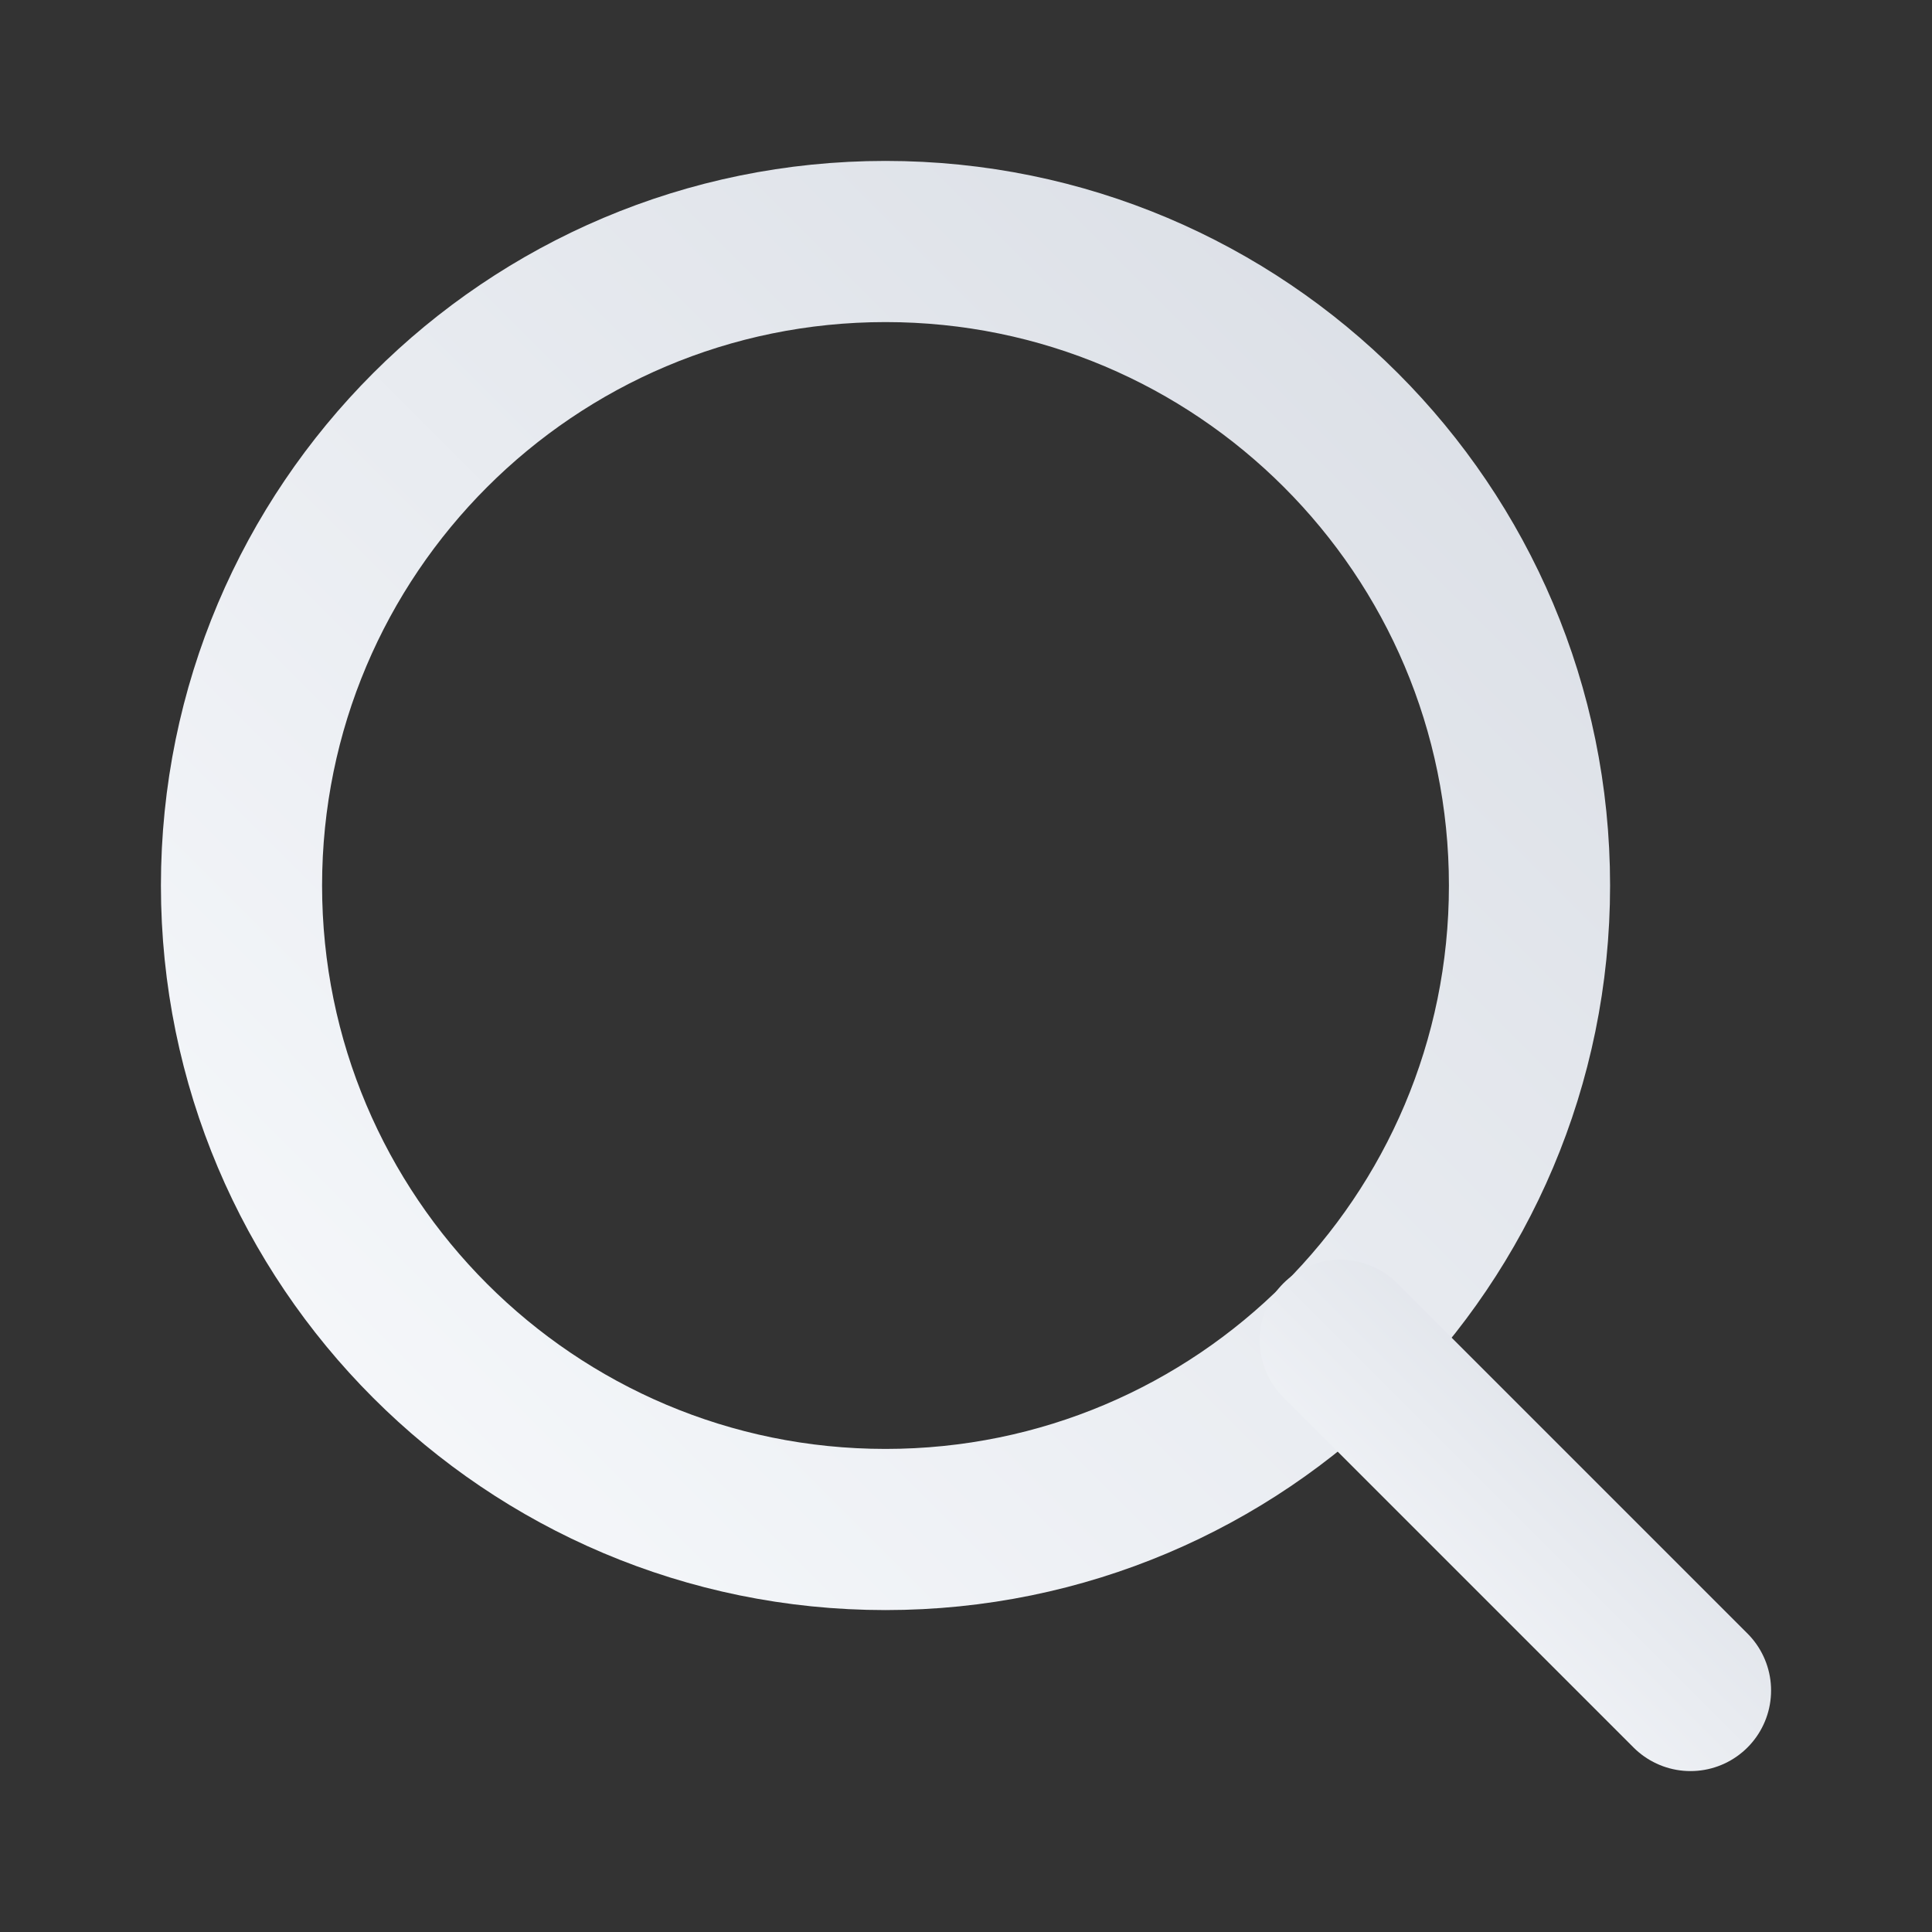 <svg width="36" height="36" viewBox="0 0 36 36" fill="none" xmlns="http://www.w3.org/2000/svg">
<rect x="0" y="0" width="36" height="36" fill="#333333" stroke="none"/>
<path d="M16.5 28.5C23.127 28.5 28.5 23.127 28.5 16.5C28.5 9.872 23.127 4.5 16.5 4.5C9.873 4.5 4.5 9.872 4.5 16.5C4.5 23.127 9.873 28.5 16.5 28.5Z" stroke="url(#paint0_linear_1229_3009)" stroke-width="3.003" stroke-linecap="round" stroke-linejoin="round"/>
<path d="M31.5 31.5L24.975 24.975" stroke="url(#paint1_linear_1229_3009)" stroke-width="3.003" stroke-linecap="round" stroke-linejoin="round"/>
<defs>
<linearGradient id="paint0_linear_1229_3009" x1="28.5" y1="4.5" x2="4.5" y2="28.5" gradientUnits="userSpaceOnUse">
<stop stop-color="#DADEE5"/>
<stop offset="1" stop-color="#F7F9FC"/>
</linearGradient>
<linearGradient id="paint1_linear_1229_3009" x1="31.5" y1="24.975" x2="24.975" y2="31.5" gradientUnits="userSpaceOnUse">
<stop stop-color="#DADEE5"/>
<stop offset="1" stop-color="#F7F9FC"/>
</linearGradient>
</defs>
</svg>
